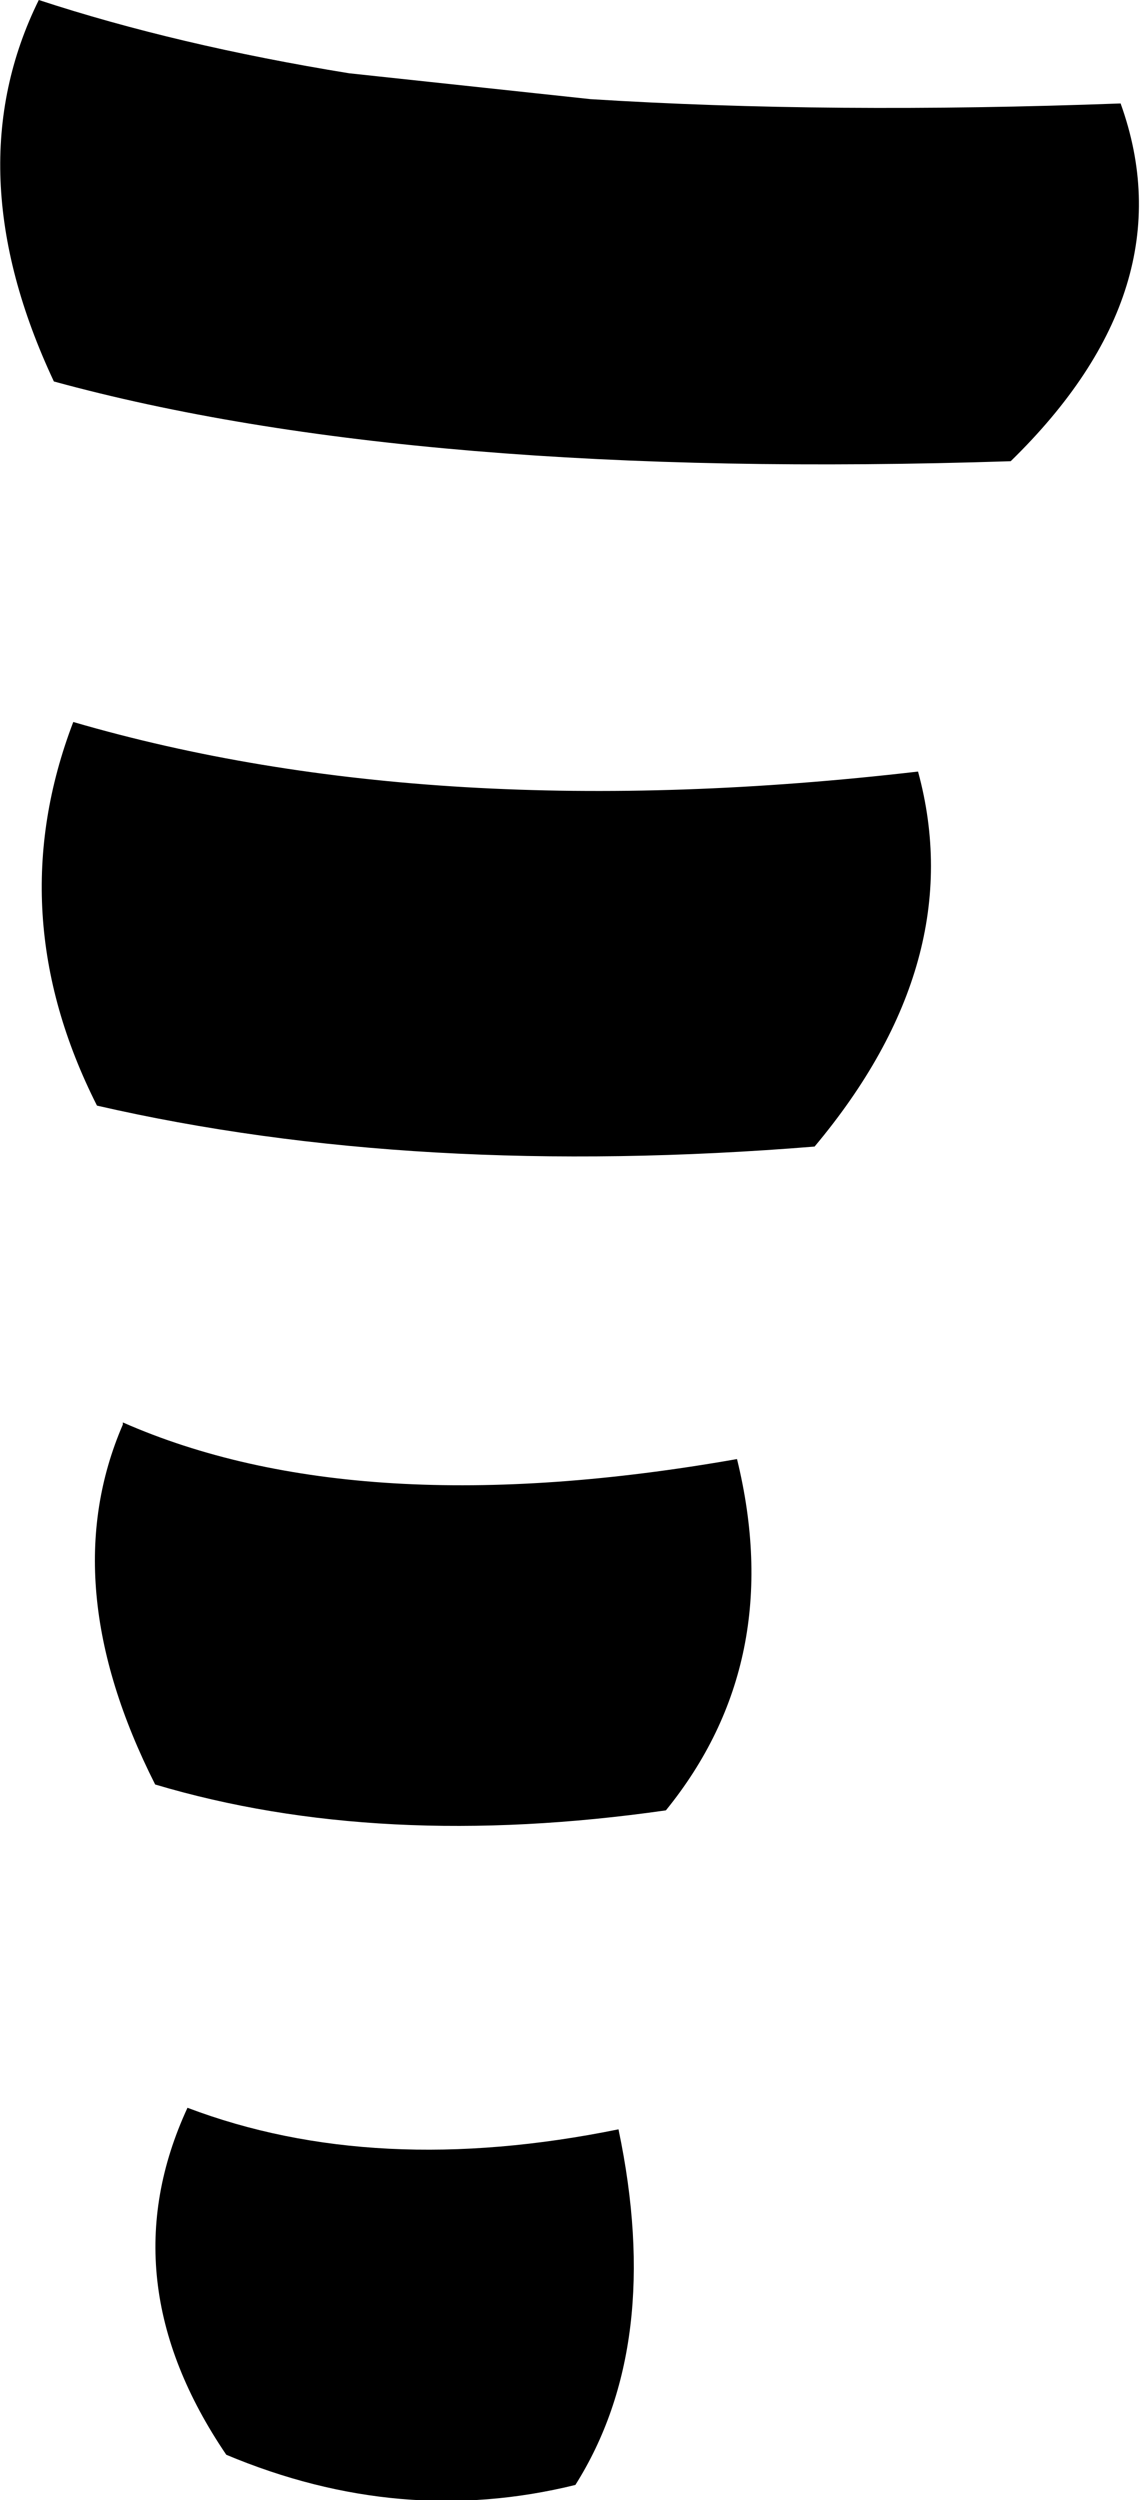<?xml version="1.0" encoding="UTF-8" standalone="no"?>
<svg xmlns:xlink="http://www.w3.org/1999/xlink" height="58.0px" width="26.45px" xmlns="http://www.w3.org/2000/svg">
  <g transform="matrix(1.0, 0.0, 0.0, 1.0, -368.8, -443.25)">
    <path d="M376.9 444.95 L382.5 445.55 Q388.05 445.9 394.8 445.65 396.35 449.95 392.25 453.95 378.45 454.4 370.05 452.1 367.75 447.2 369.7 443.25 372.9 444.3 376.9 444.95 M387.7 469.85 Q378.45 470.6 371.05 468.9 368.8 464.45 370.5 460.0 378.9 462.45 390.1 461.15 391.3 465.55 387.7 469.85 M383.15 492.65 Q384.2 497.65 382.15 500.9 378.1 501.9 374.05 500.2 371.3 496.15 373.15 492.15 377.5 493.8 383.15 492.65 M372.4 484.65 Q370.05 480.0 371.65 476.3 L371.65 476.25 Q377.1 478.65 385.9 477.1 387.05 481.8 384.25 485.25 377.6 486.2 372.4 484.65" fill="#000000" fill-rule="evenodd" stroke="none"/>
  </g>
</svg>
